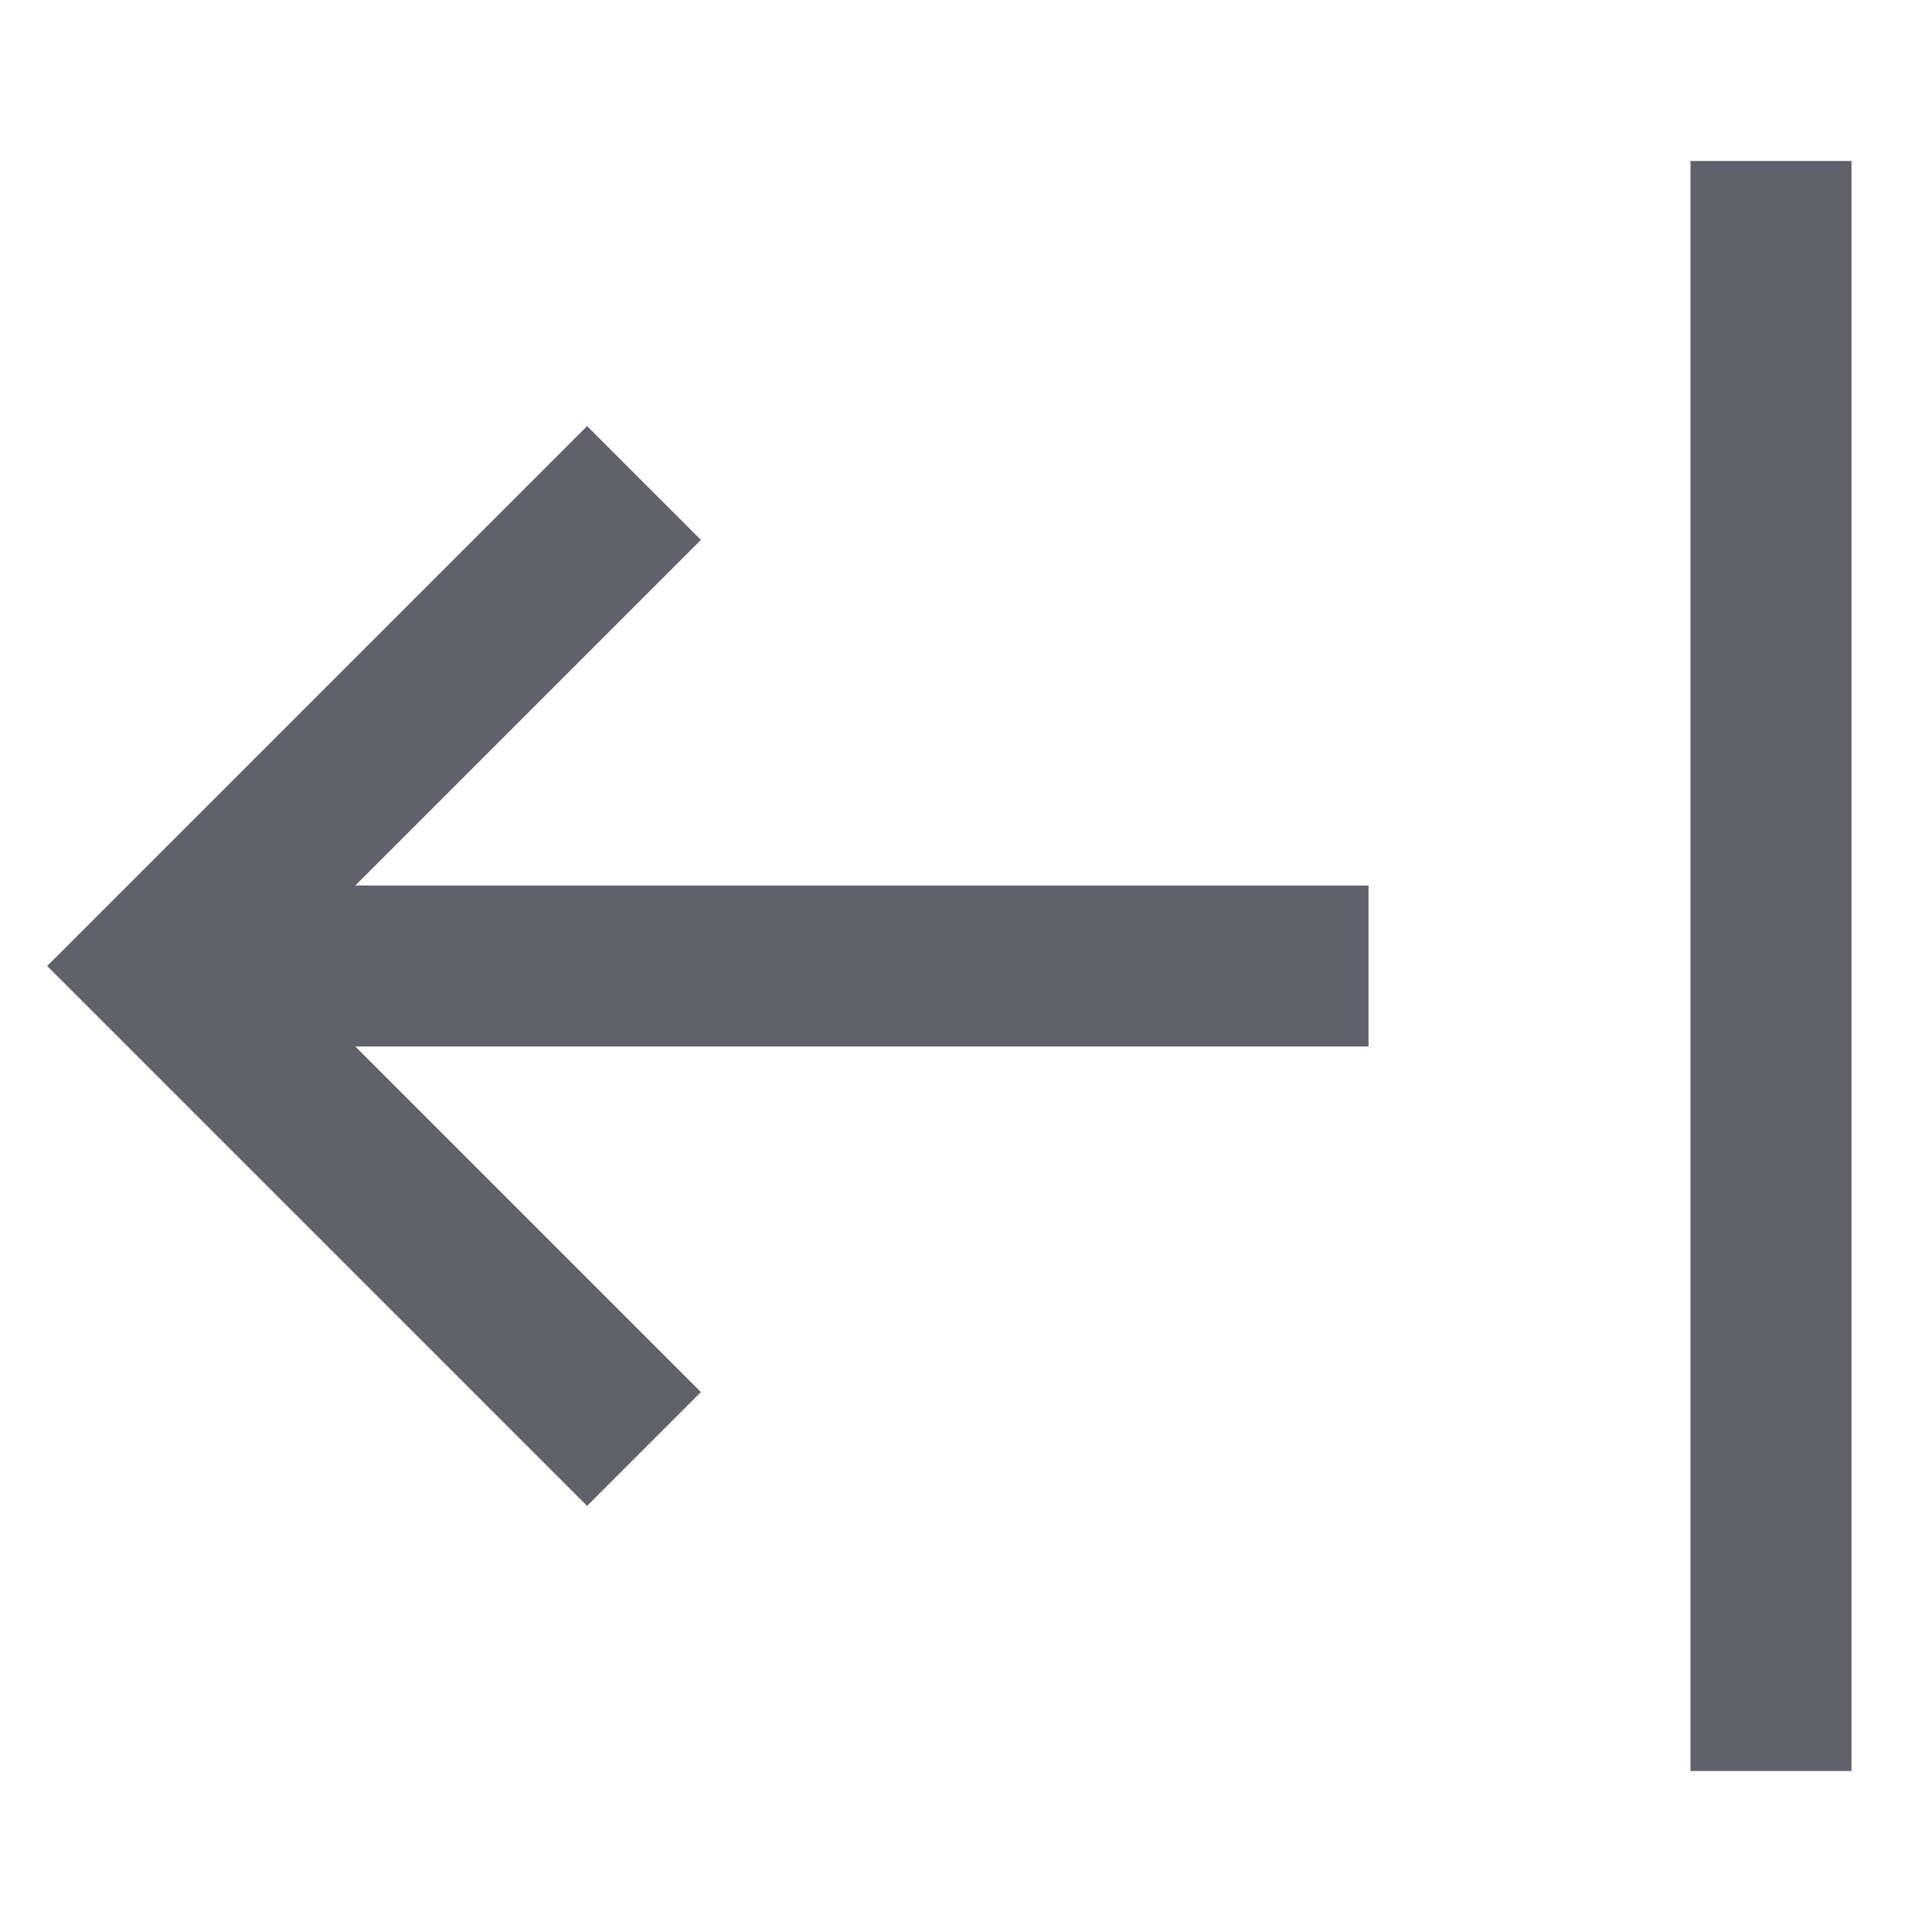 <svg xmlns="http://www.w3.org/2000/svg" height="24" width="24" viewBox="0 0 24 24"><line data-cap="butt" fill="none" stroke="#61616b" stroke-width="2" x1="17" y1="12" x2="2" y2="12"></line> <polyline fill="none" stroke="#61616b" stroke-width="2" points="8,6 2,12 8,18 "></polyline> <line data-color="color-2" fill="none" stroke="#61616b" stroke-width="2" x1="22" y1="2" x2="22" y2="22"></line></svg>